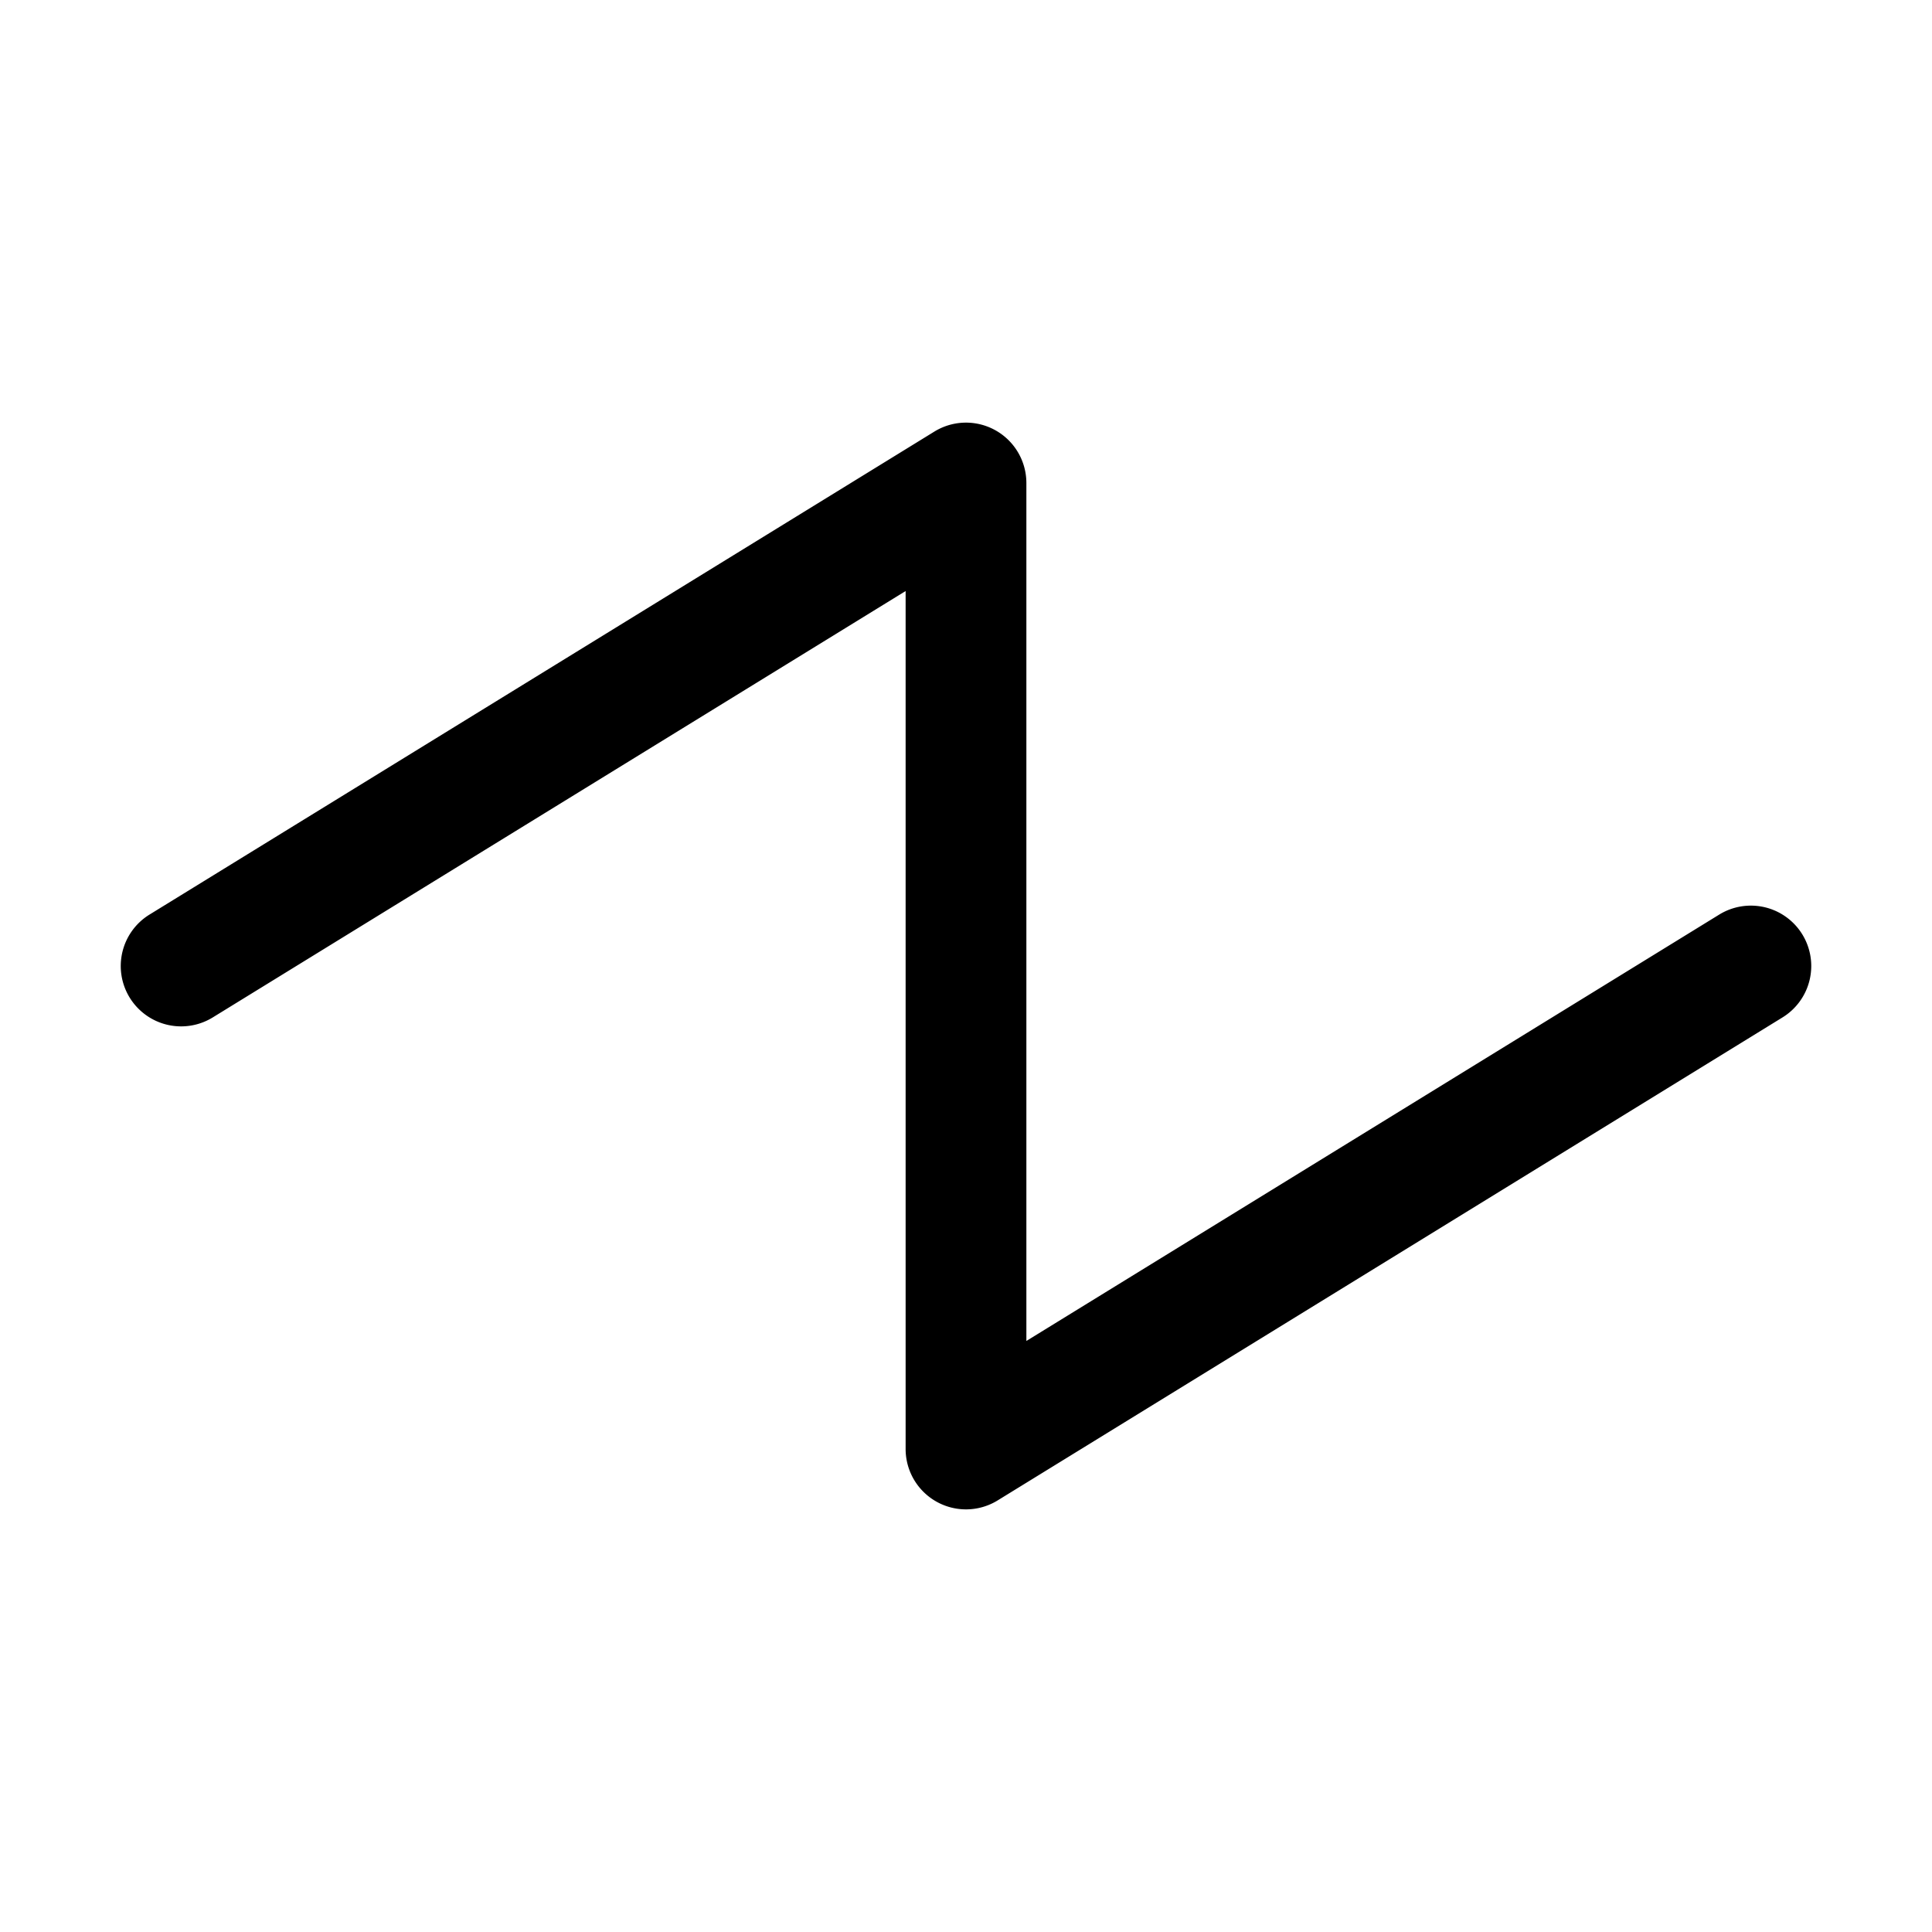 <svg xmlns="http://www.w3.org/2000/svg" viewBox="0 0 256 256"><path d="M129.242 56.098a8 8 0 0 0-5.435 1.09l-104 64a8 8 0 0 0-2.62 11.005 8 8 0 0 0 11.006 2.62L120 78.316V192a8 8 0 0 0 12.193 6.813l104-64a8 8 0 0 0 2.62-11.006 8 8 0 0 0-11.006-2.62L136 177.685V64a8 8 0 0 0-6.758-7.902z"/></svg>
